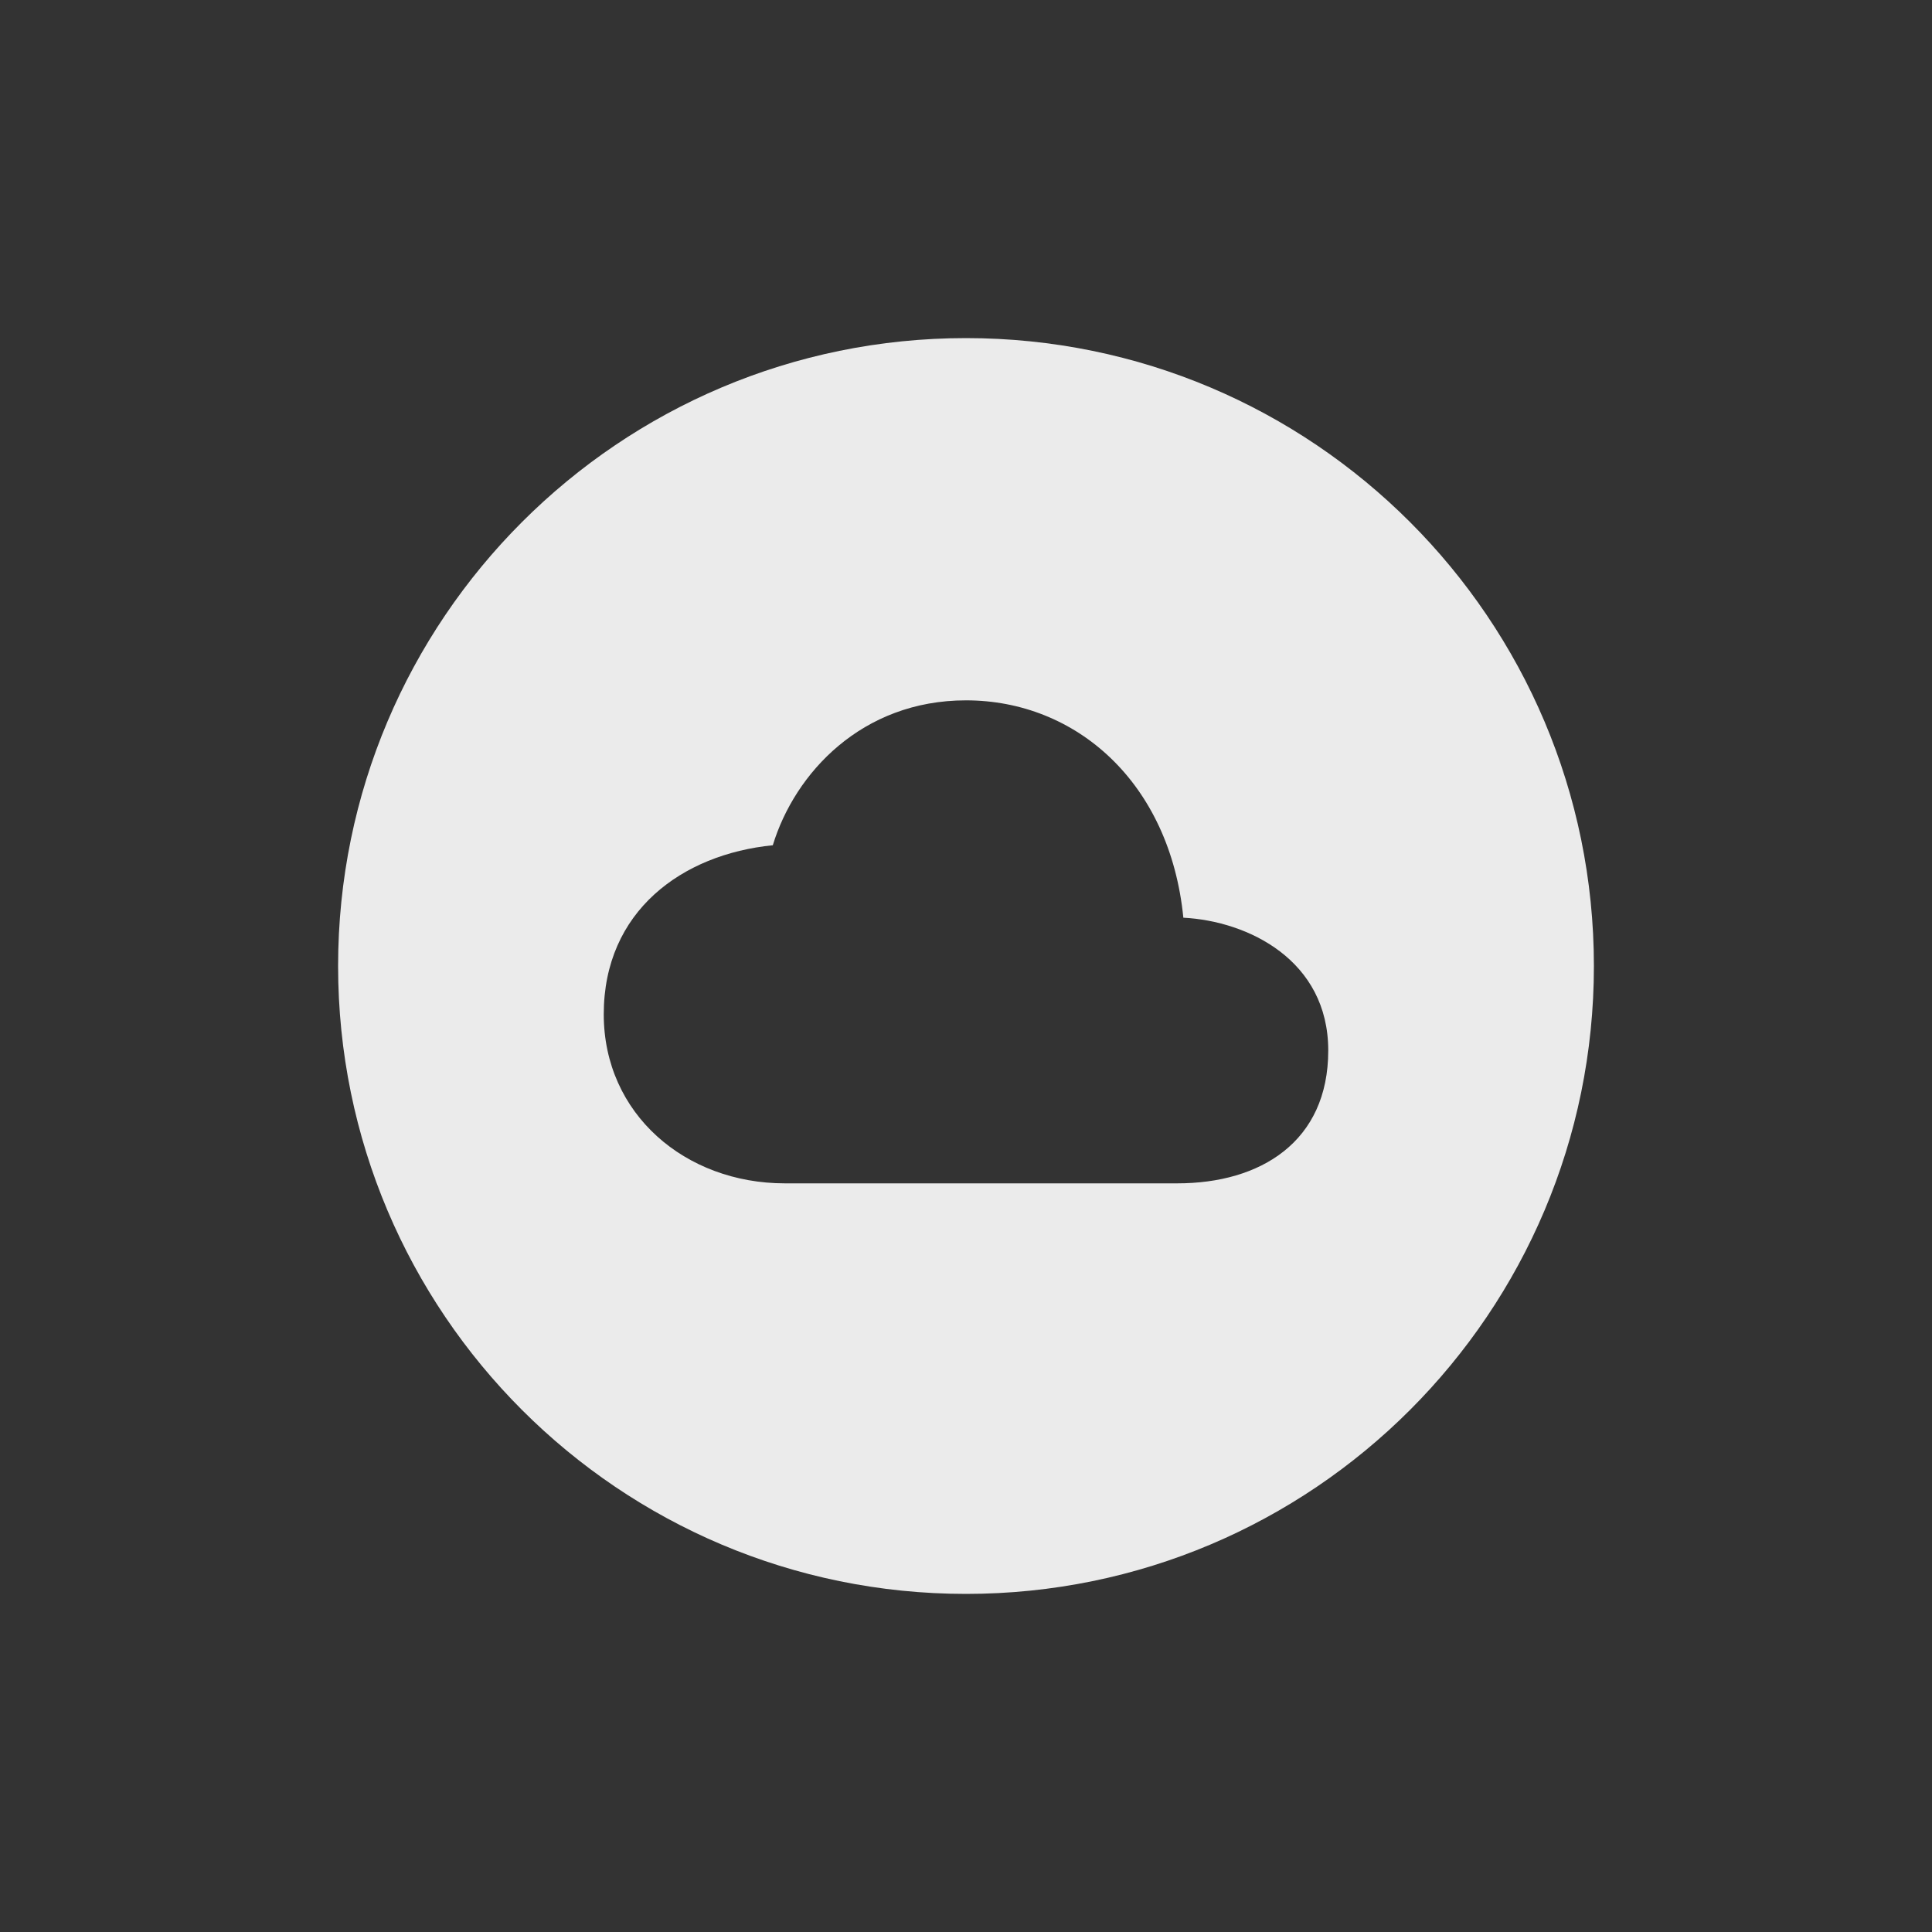 <!-- Generated by IcoMoon.io -->
<svg version="1.1" xmlns="http://www.w3.org/2000/svg" width="40" height="40" viewBox="0 0 40 40">
<rect x="0" y="0" width="40" height="40" fill="#333333" stroke="none"/>
<title>io-cloud-circle-sharp</title>
<path fill="#ebebeb" d="M20 7c-7.179 0-13 5.821-13 13s5.821 13 13 13 13-5.821 13-13-5.821-13-13-13zM24.375 24.5h-8.125c-2.063 0-3.75-1.437-3.75-3.5 0-2.138 1.625-3.313 3.5-3.5 0.455-1.494 1.844-3 4-3 2.281 0 4.222 1.702 4.5 4.5 1.343 0.070 3 0.881 3 2.75 0 1.892-1.406 2.75-3.125 2.75z"></path>
</svg>
